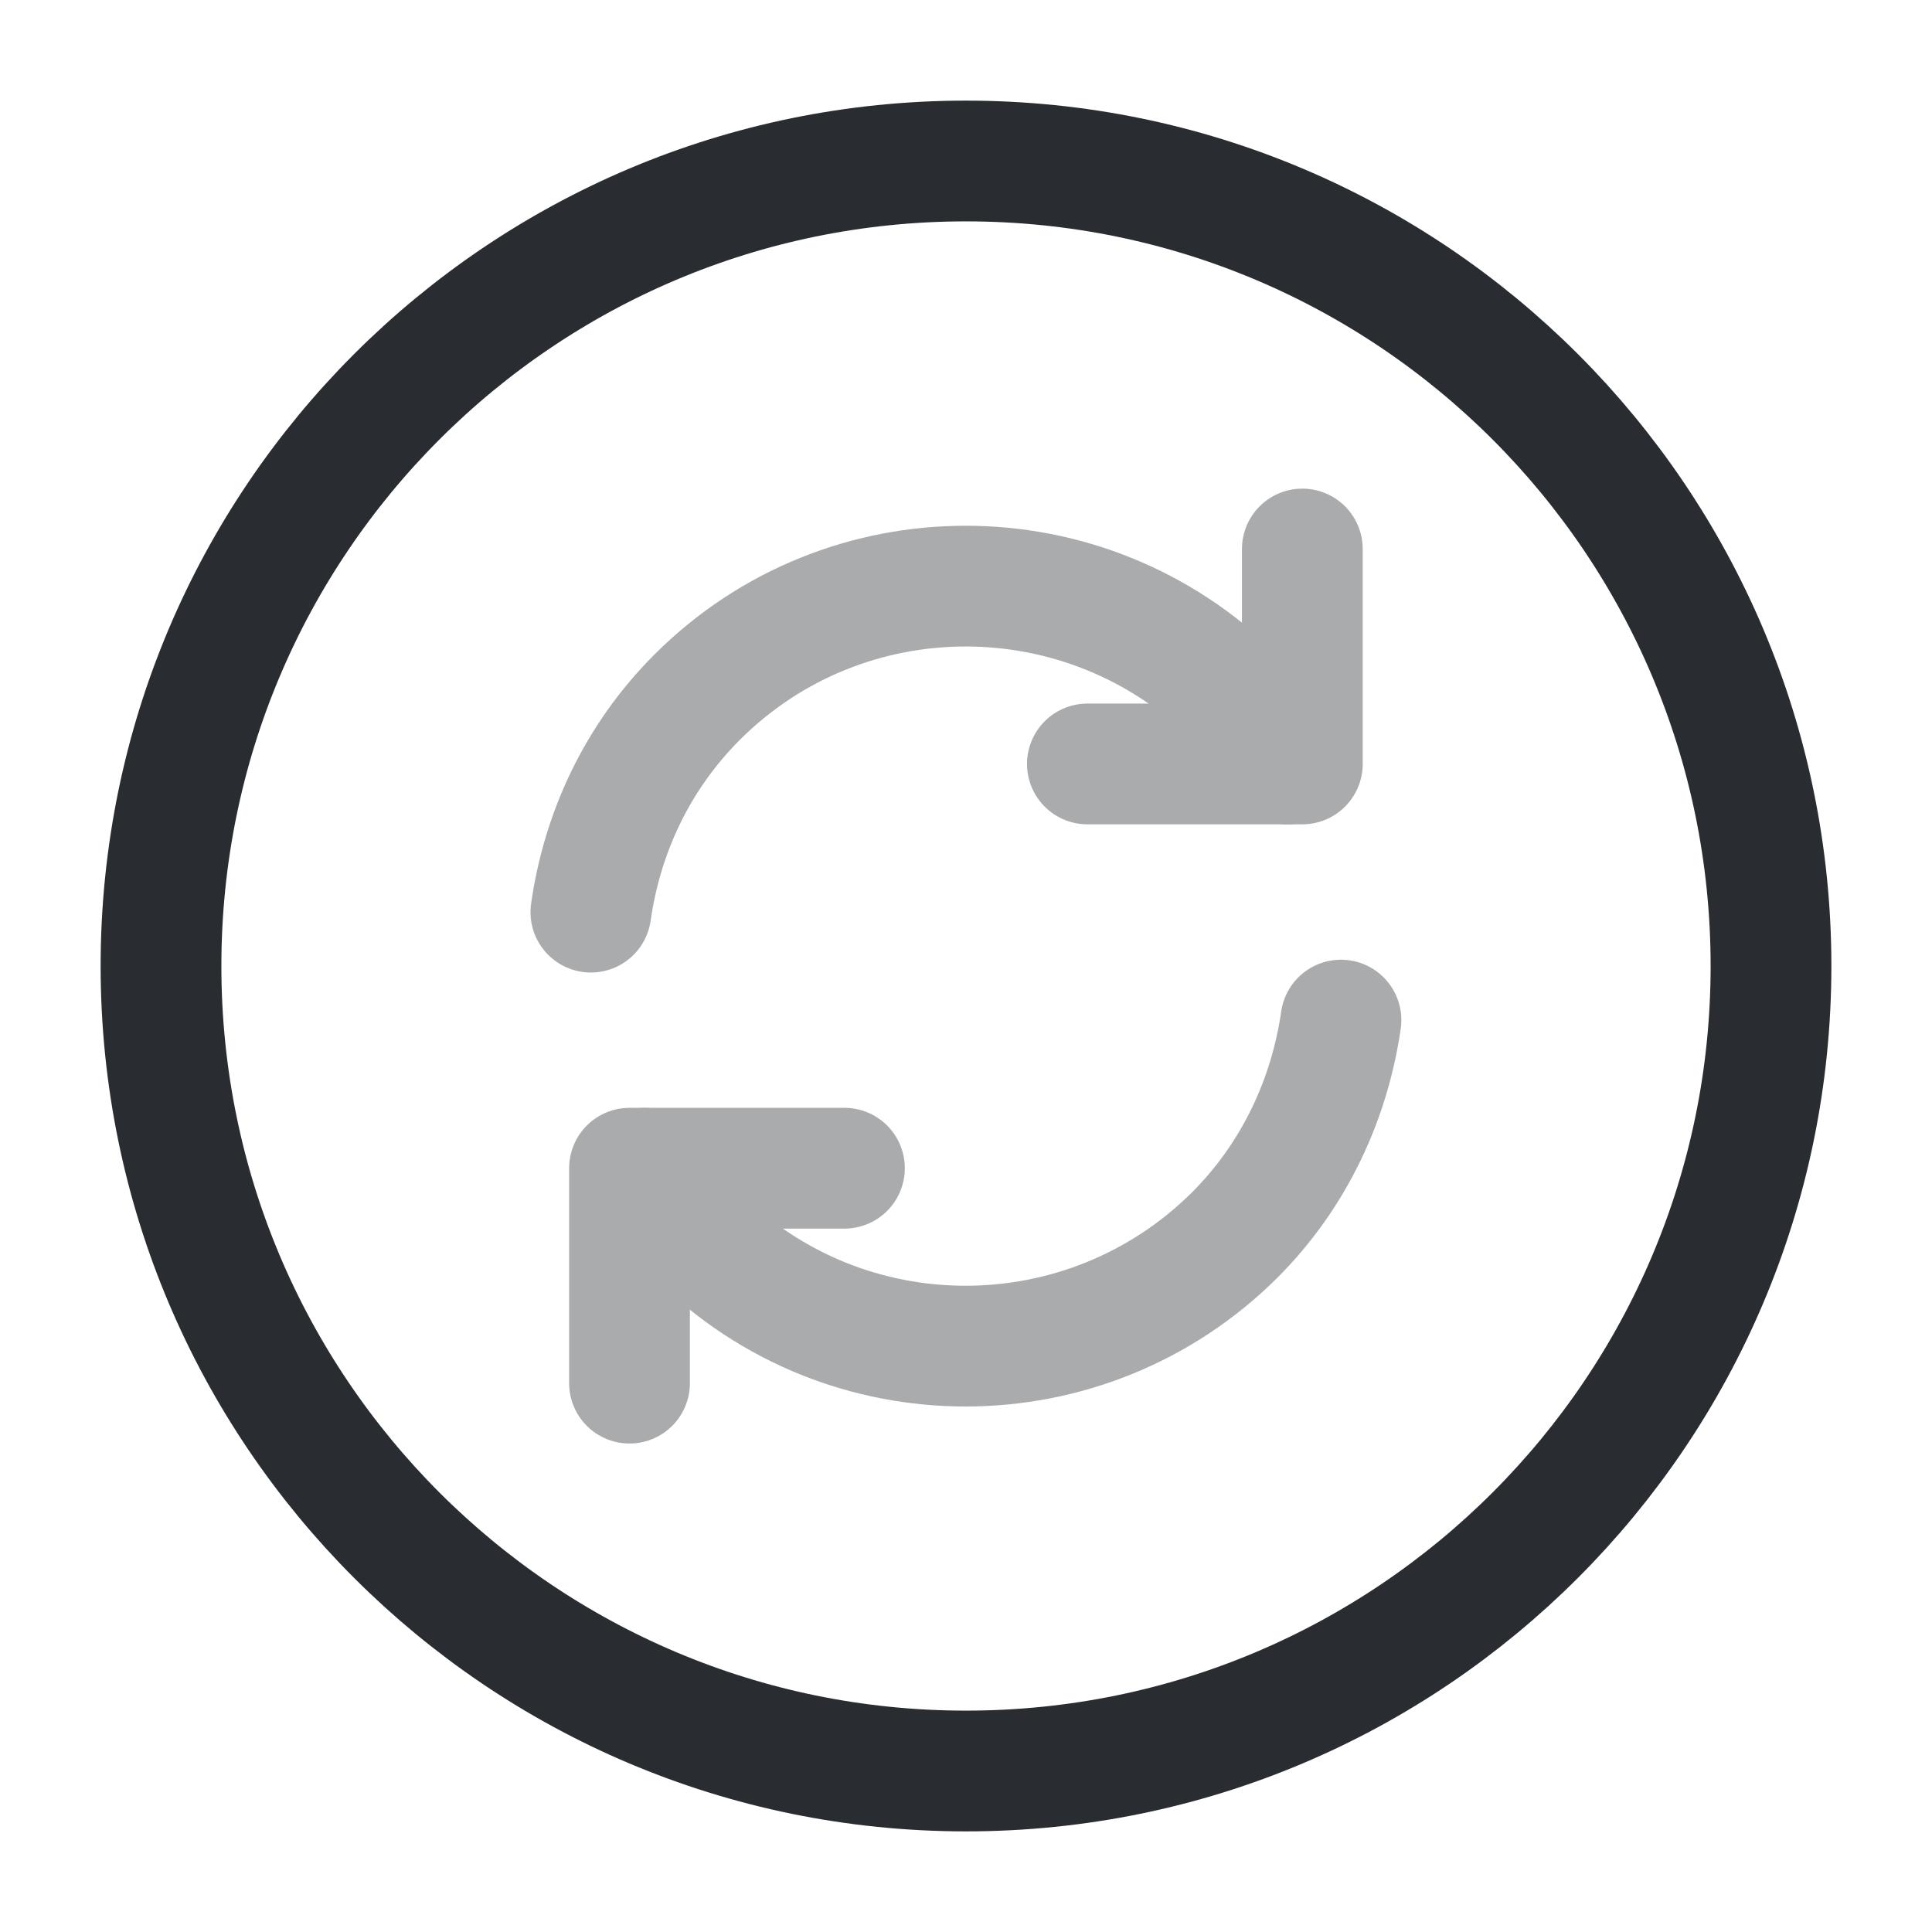 <svg width="24" height="24" viewBox="0 0 24 24" fill="none" xmlns="http://www.w3.org/2000/svg">
<path d="M12 22C17.523 22 22 17.523 22 12C22 6.477 17.523 2 12 2C6.477 2 2 6.477 2 12C2 17.523 6.477 22 12 22Z" stroke="#292D32" stroke-width="1.5" stroke-linecap="round" stroke-linejoin="round"/>
<g opacity="0.4">
<path d="M8.008 14.512C8.188 14.812 8.408 15.092 8.658 15.342C10.498 17.182 13.488 17.182 15.338 15.342C16.088 14.592 16.518 13.642 16.658 12.672" stroke="#292D32" stroke-width="1.5" stroke-linecap="round" stroke-linejoin="round"/>
<path d="M7.34 11.331C7.48 10.351 7.91 9.411 8.66 8.661C10.5 6.821 13.49 6.821 15.34 8.661C15.6 8.921 15.81 9.201 15.99 9.491" stroke="#292D32" stroke-width="1.5" stroke-linecap="round" stroke-linejoin="round"/>
<path d="M7.82 17.182V14.512H10.49" stroke="#292D32" stroke-width="1.5" stroke-linecap="round" stroke-linejoin="round"/>
<path d="M16.178 6.82V9.49H13.508" stroke="#292D32" stroke-width="1.5" stroke-linecap="round" stroke-linejoin="round"/>
</g>
</svg>

